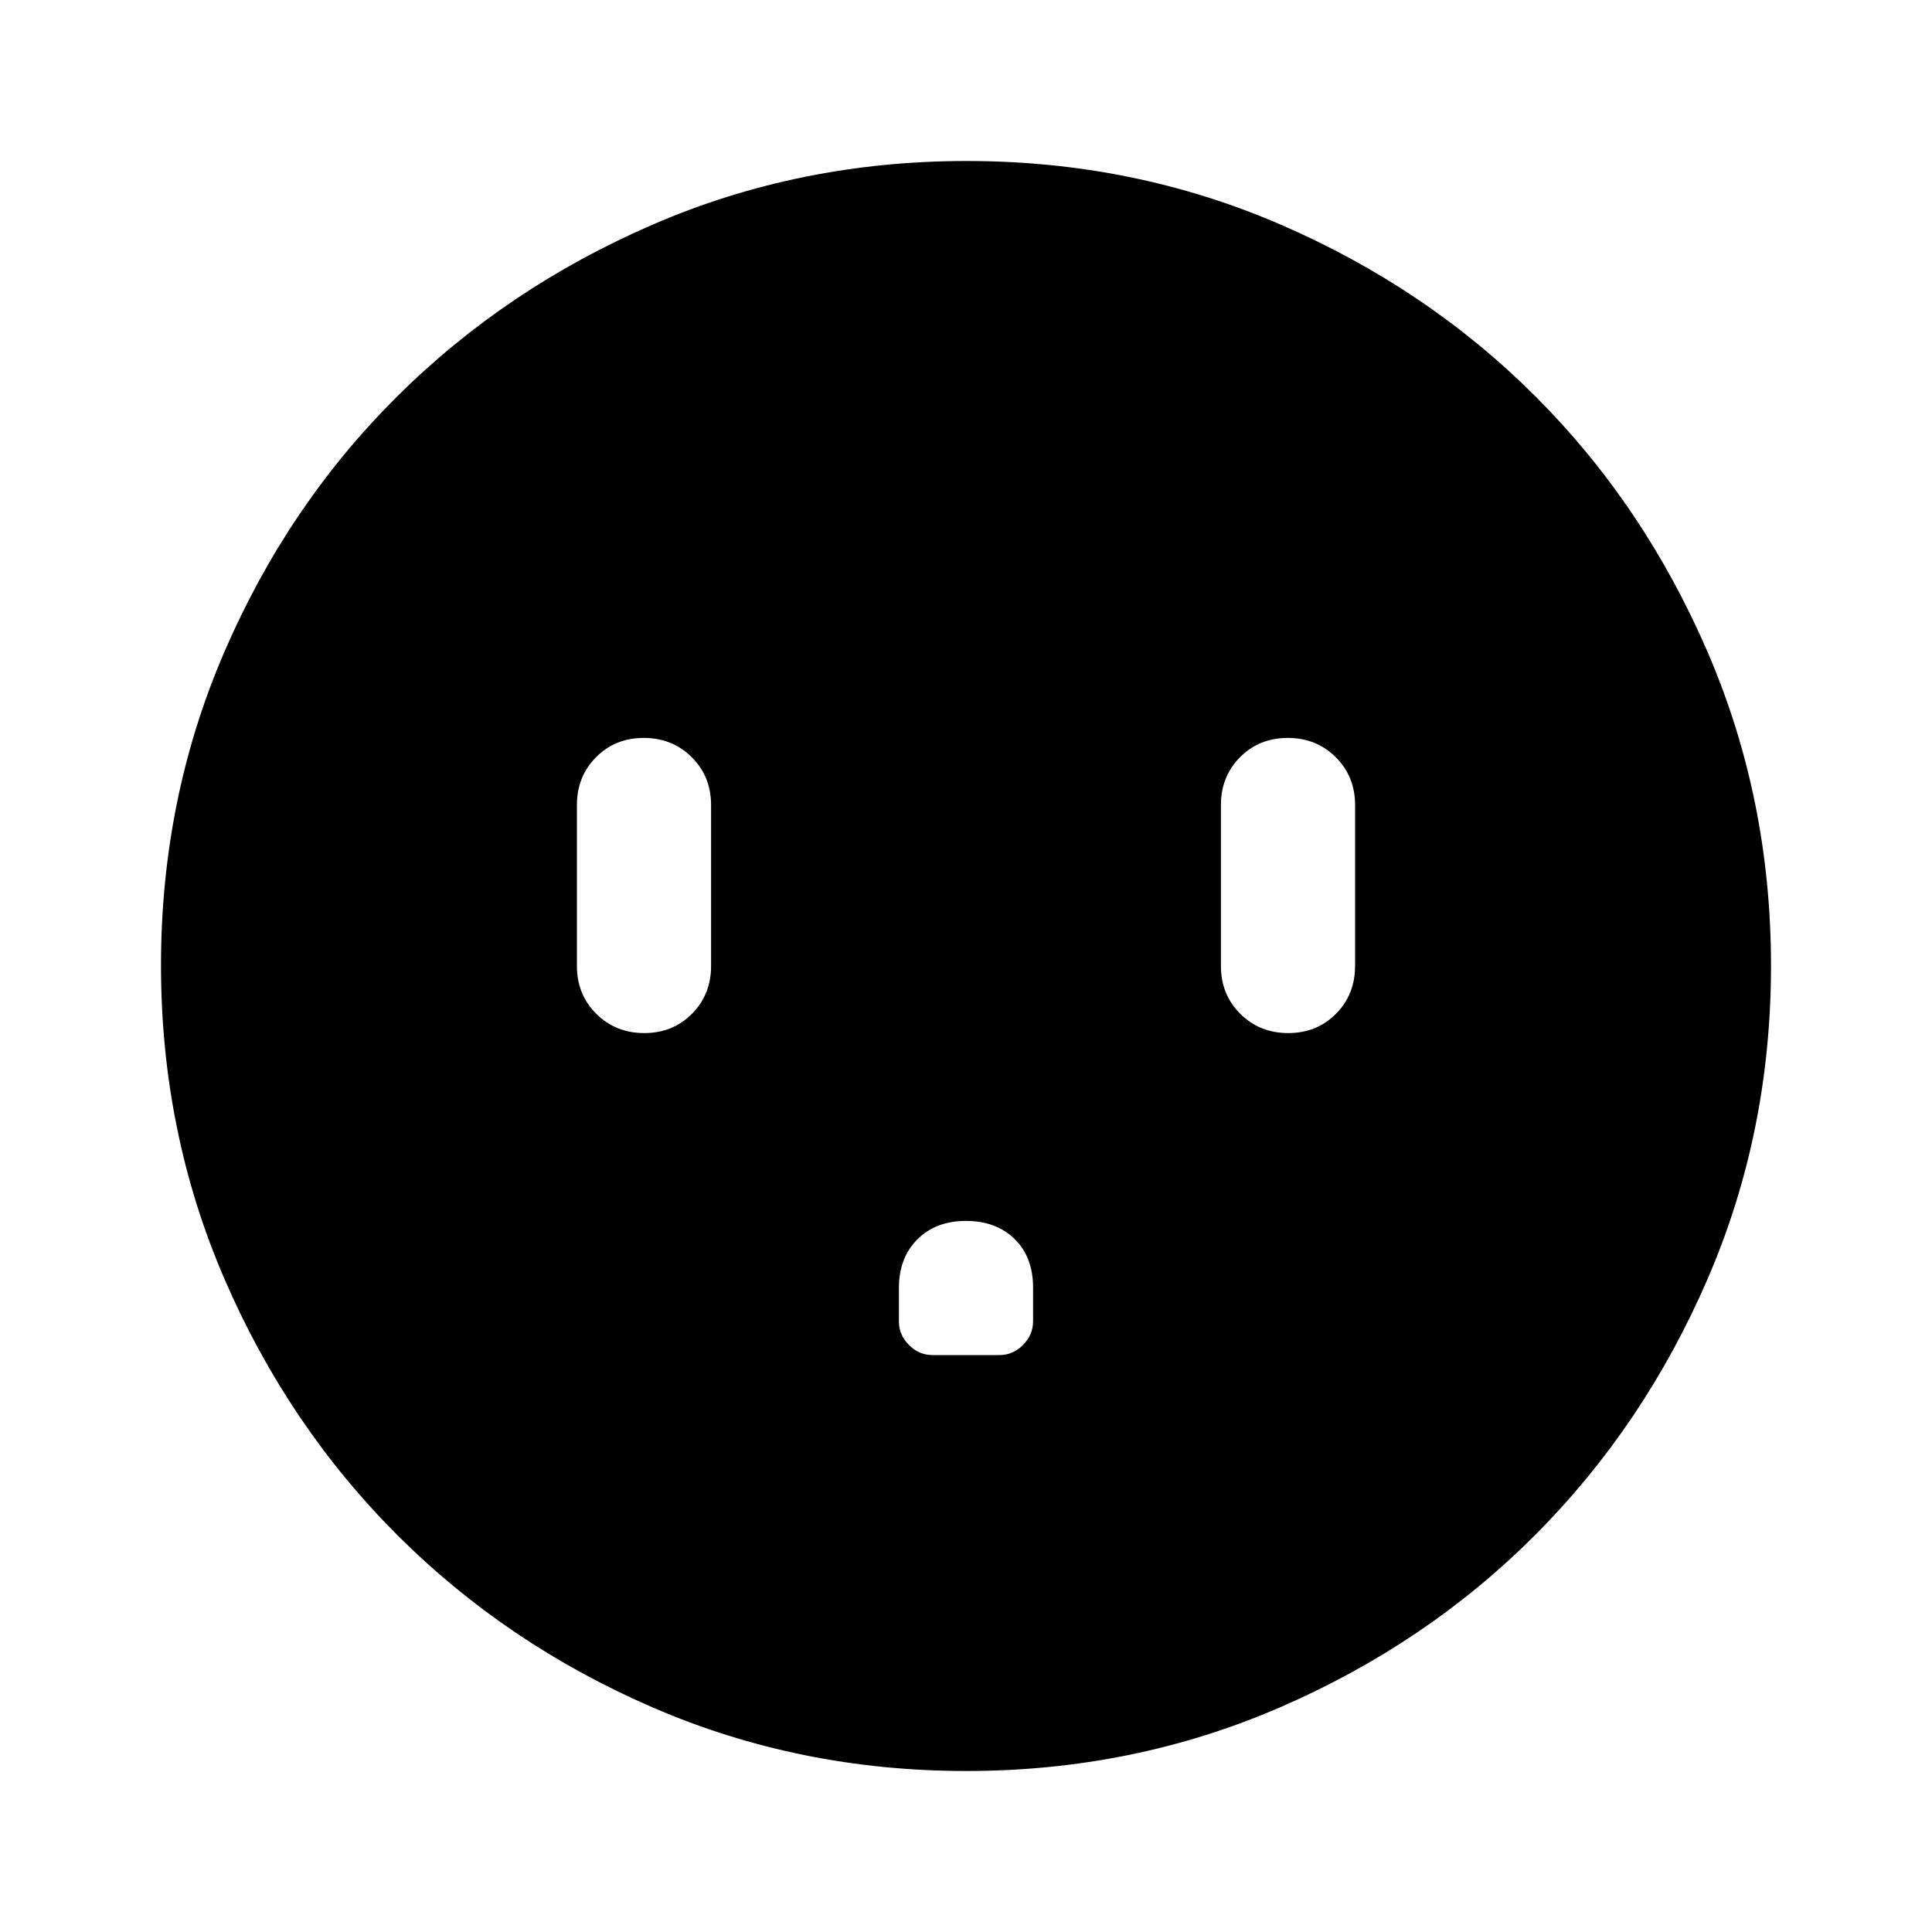 <svg xmlns="http://www.w3.org/2000/svg" height="40" viewBox="0 -960 960 960" width="40"><path d="M320.12-446.67q14.21 0 23.71-9.58t9.5-23.75v-80q0-14.17-9.61-23.75-9.62-9.58-23.84-9.58-14.21 0-23.71 9.58t-9.5 23.75v80q0 14.17 9.61 23.75 9.62 9.58 23.84 9.58ZM480-353.33q-15 0-24.17 9.16-9.16 9.17-9.16 24.17v16.67q0 6.66 5 11.66t11.66 5h33.34q6.66 0 11.66-5.03 5-5.04 5-11.75v-16.78q0-15.1-9.16-24.1-9.17-9-24.17-9Zm160.12-93.34q14.21 0 23.71-9.58t9.5-23.75v-80q0-14.17-9.61-23.75-9.62-9.58-23.84-9.58-14.21 0-23.71 9.58t-9.5 23.75v80q0 14.17 9.61 23.75 9.62 9.58 23.84 9.58ZM480.18-80q-82.83 0-155.67-31.5-72.84-31.5-127.18-85.83Q143-251.67 111.5-324.56T80-480.33q0-82.88 31.5-155.78Q143-709 197.33-763q54.34-54 127.23-85.5T480.33-880q82.88 0 155.78 31.5Q709-817 763-763t85.5 127Q880-563 880-480.18q0 82.83-31.5 155.67Q817-251.67 763-197.46q-54 54.21-127 85.84Q563-80 480.18-80Z"/></svg>